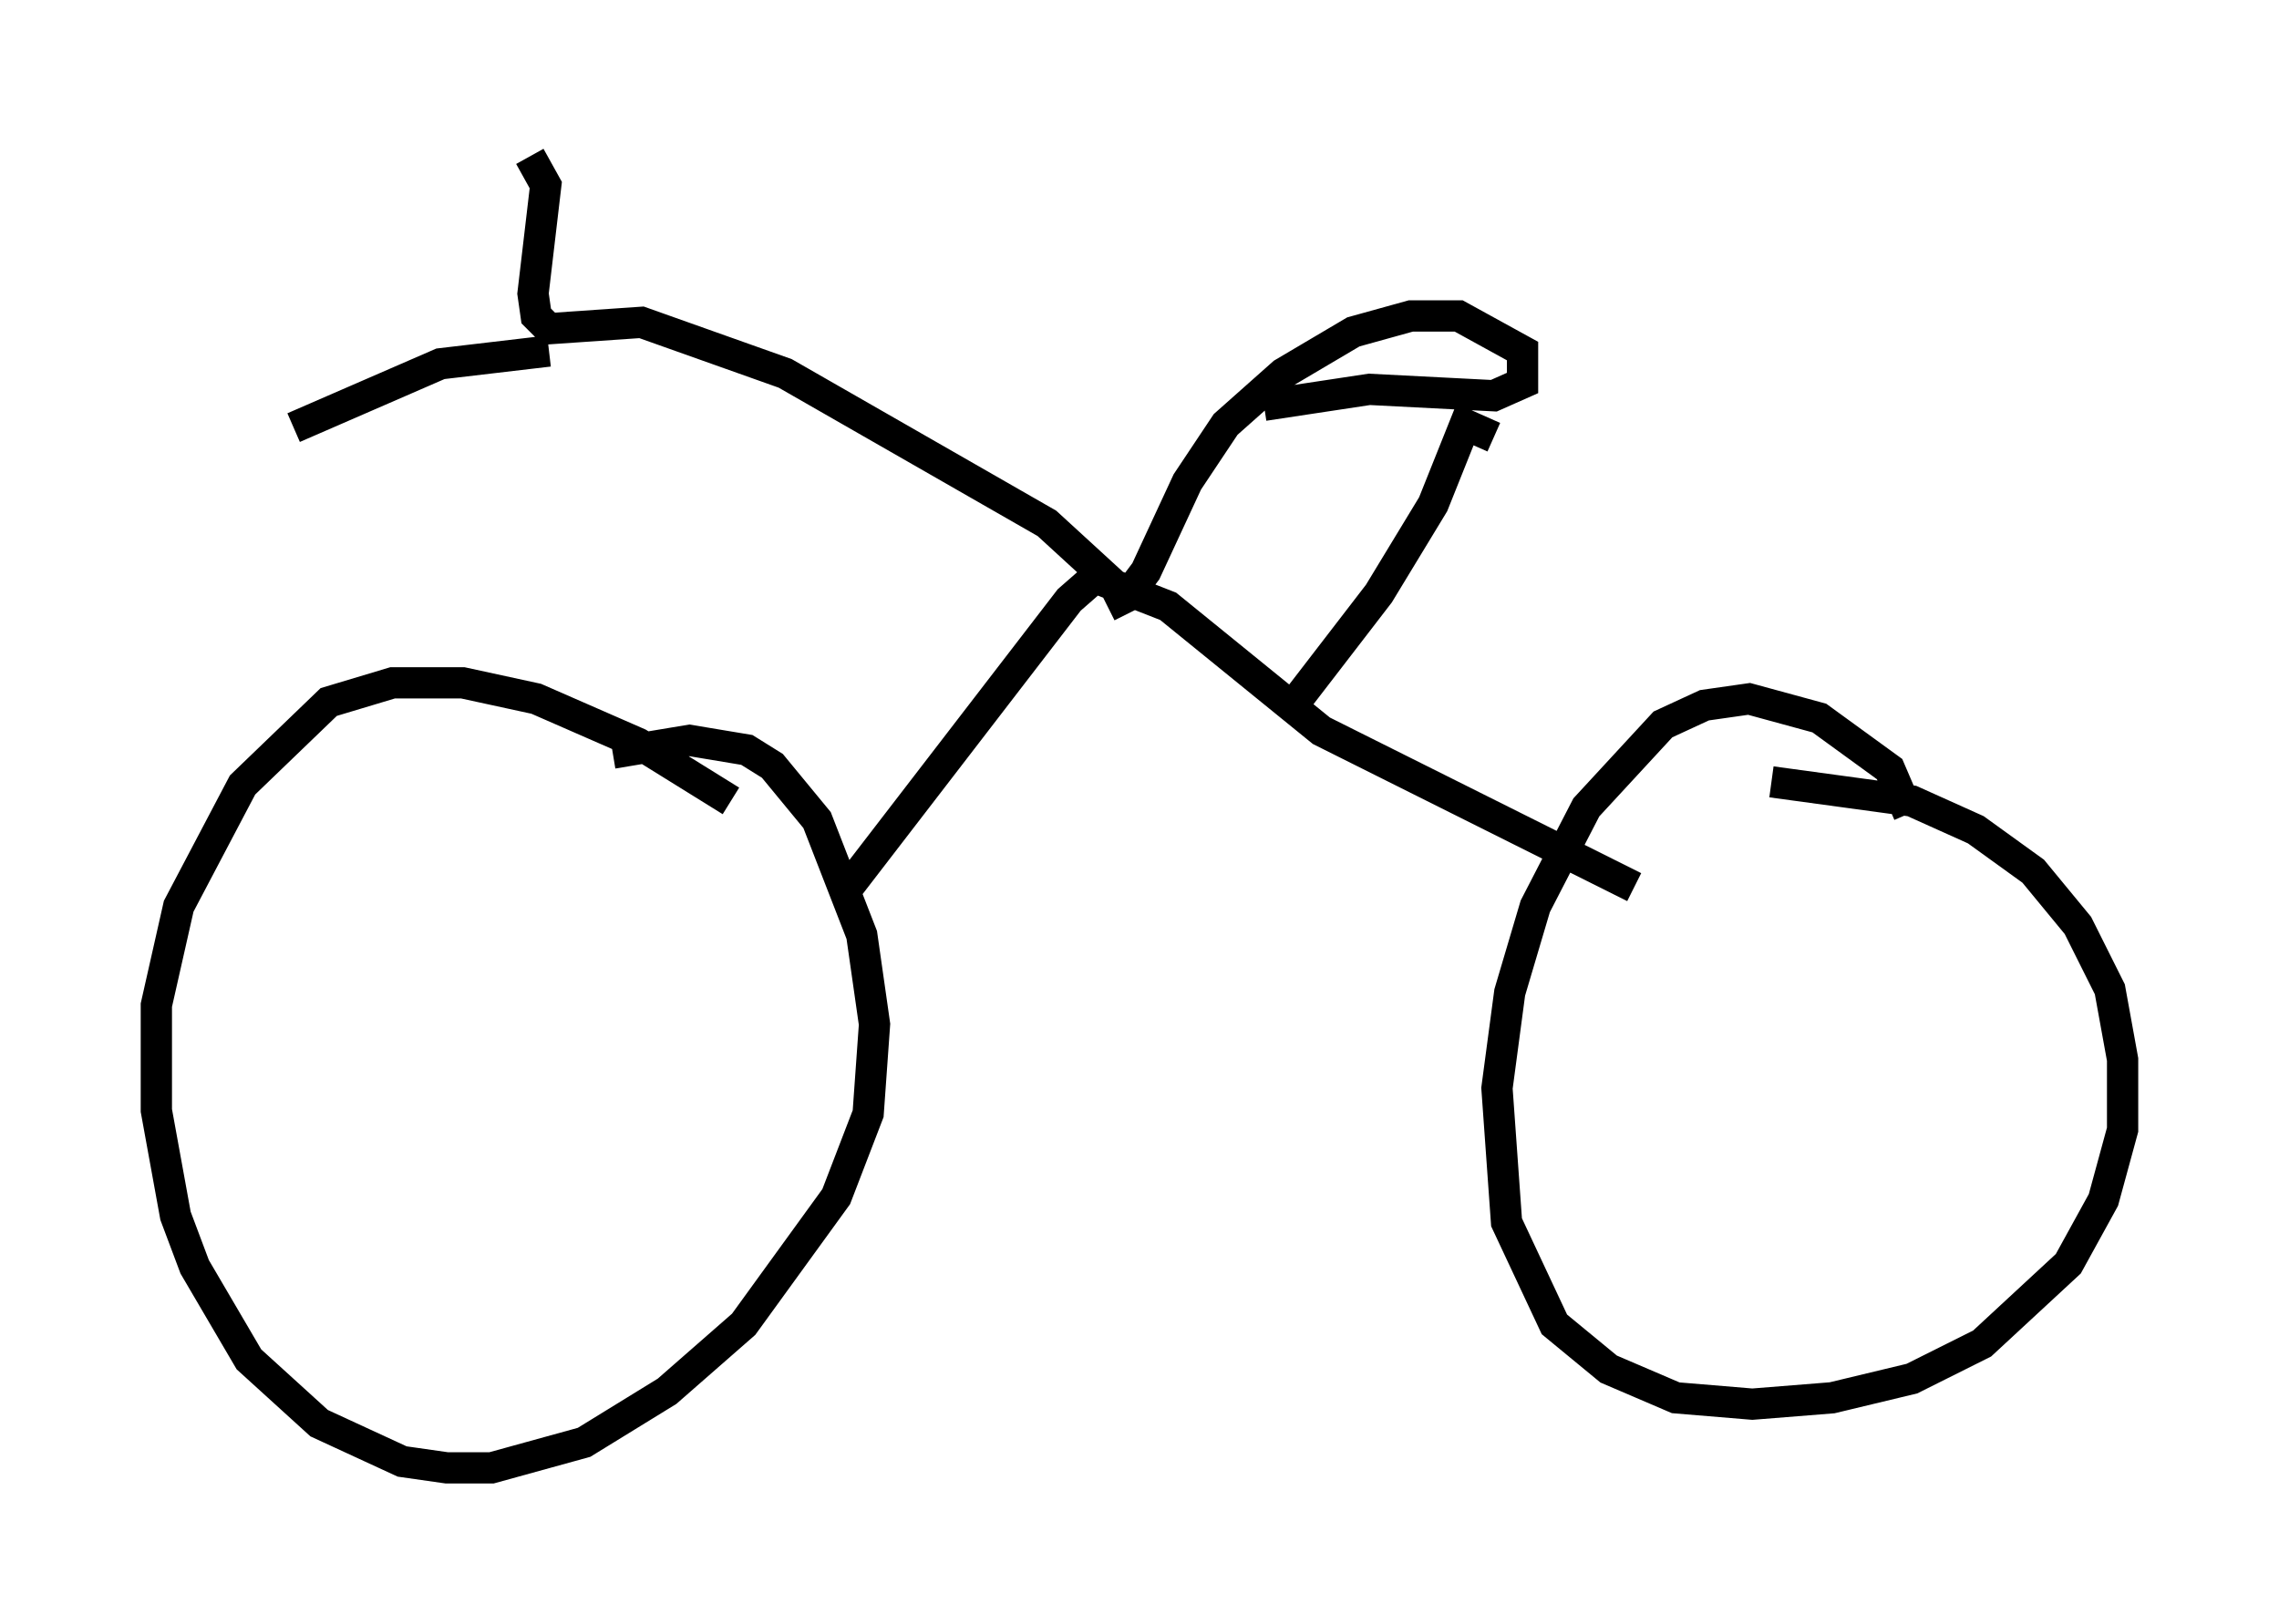 <?xml version="1.0" encoding="utf-8" ?>
<svg baseProfile="full" height="51.957" version="1.1" width="72.884" xmlns="http://www.w3.org/2000/svg" xmlns:ev="http://www.w3.org/2001/xml-events" xmlns:xlink="http://www.w3.org/1999/xlink"><defs /><rect fill="white" height="51.957" width="72.884" x="0" y="0" /><path d="M25.009, 27.05 m-1.633, -1.429 l-2.96, -1.838 -3.267, -1.429 l-2.348, -0.51 -2.246, 0.0 l-2.042, 0.613 -2.756, 2.654 l-2.042, 3.879 -0.715, 3.165 l0.0, 3.369 0.613, 3.369 l0.613, 1.633 1.735, 2.96 l2.246, 2.042 2.654, 1.225 l1.429, 0.204 1.429, 0.0 l2.96, -0.817 2.654, -1.633 l2.45, -2.144 2.96, -4.083 l1.021, -2.654 0.204, -2.858 l-0.408, -2.858 -1.429, -3.675 l-1.429, -1.735 -0.817, -0.51 l-1.838, -0.306 -2.45, 0.408 m41.446, 1.94 l-0.613, -1.429 -2.246, -1.633 l-2.246, -0.613 -1.429, 0.204 l-1.327, 0.613 -2.45, 2.654 l-1.633, 3.165 -0.817, 2.756 l-0.408, 3.063 0.306, 4.288 l1.531, 3.267 1.735, 1.429 l2.144, 0.919 2.45, 0.204 l2.552, -0.204 2.552, -0.613 l2.246, -1.123 2.756, -2.552 l1.123, -2.042 0.613, -2.246 l0.0, -2.246 -0.408, -2.246 l-1.021, -2.042 -1.429, -1.735 l-1.838, -1.327 -2.042, -0.919 l-4.492, -0.613 m-29.604, 3.471 l7.146, -9.29 0.817, -0.715 l2.348, 0.919 4.9, 3.981 l10.004, 5.002 m-16.844, -8.983 l0.613, -0.306 0.613, -0.817 l1.327, -2.858 1.225, -1.838 l1.838, -1.633 2.246, -1.327 l1.838, -0.51 1.531, 0.0 l2.042, 1.123 0.0, 1.021 l-0.919, 0.408 -3.981, -0.204 l-3.369, 0.51 m7.35, 1.021 l-0.919, -0.408 -1.021, 2.552 l-1.735, 2.858 -3.063, 3.981 m-5.104, -3.981 l-2.45, -2.246 -8.371, -4.798 l-4.594, -1.633 -2.96, 0.204 l-0.408, -0.408 -0.102, -0.715 l0.408, -3.471 -0.51, -0.919 m0.613, 6.227 l-3.471, 0.408 -4.696, 2.042 " fill="none" stroke="black" stroke-width="1" /></svg>